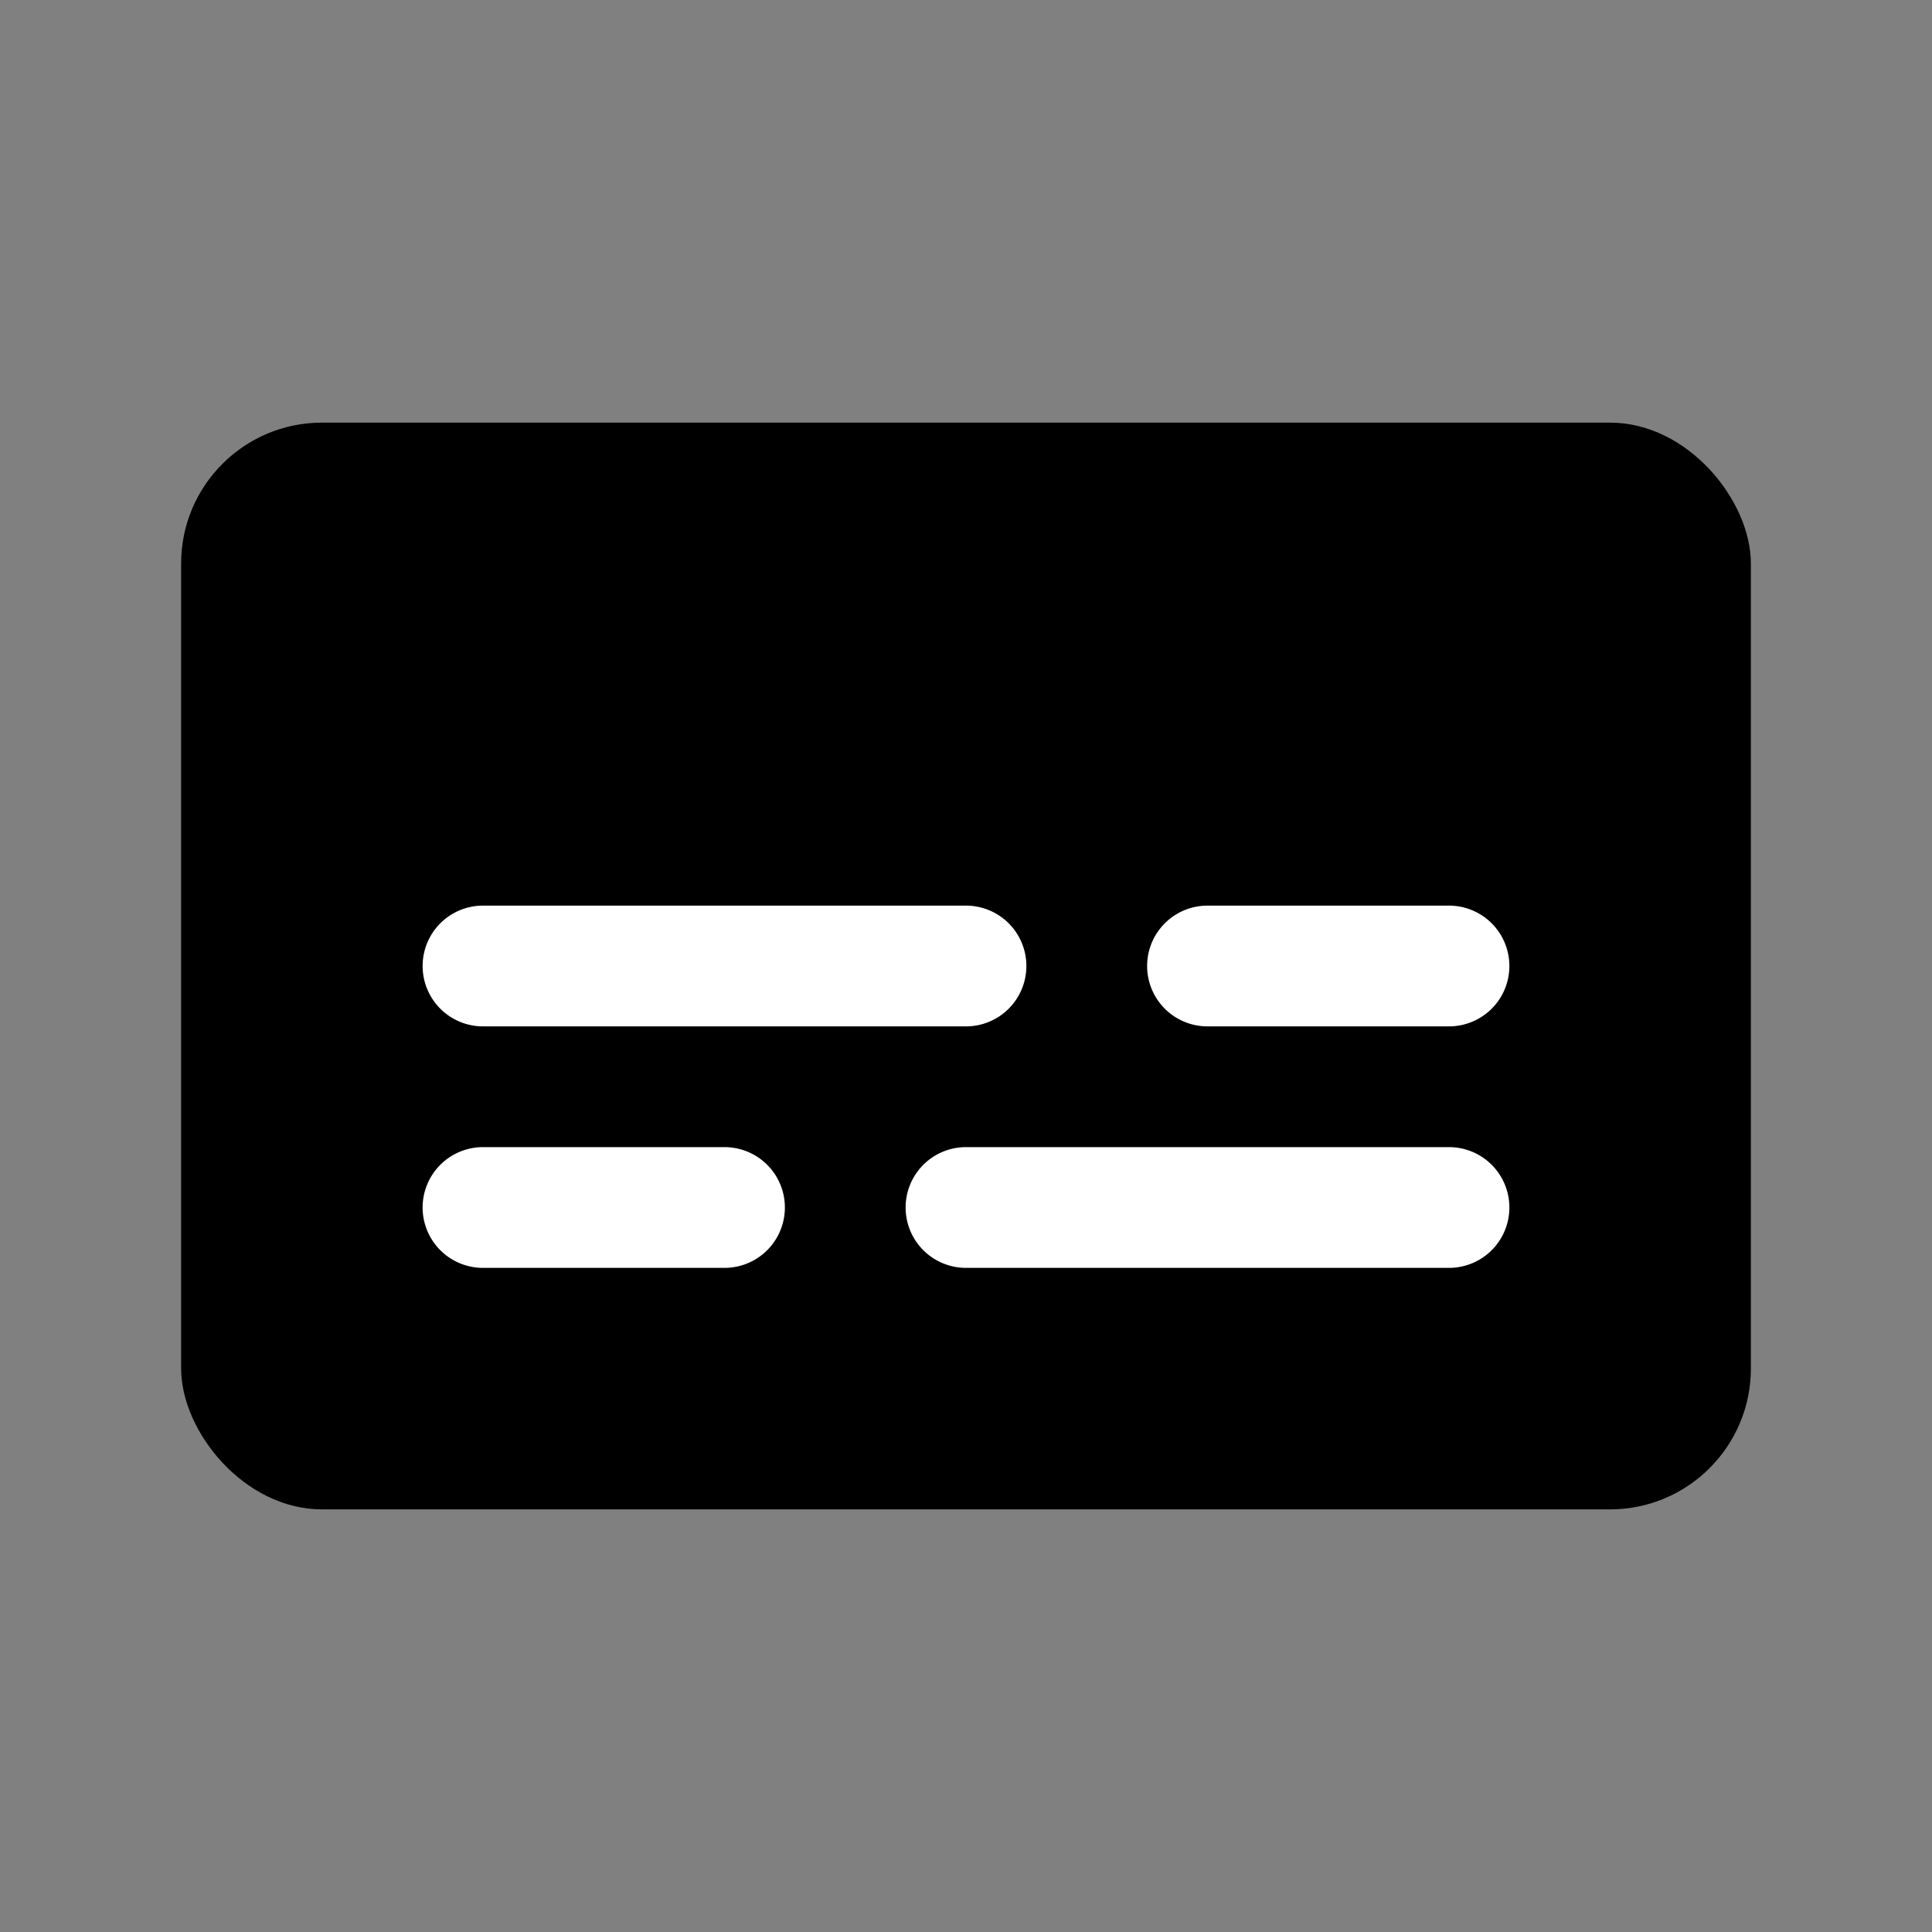 <svg xmlns="http://www.w3.org/2000/svg" version="1.1" xmlns:xlink="http://www.w3.org/1999/xlink" viewBox="0 0 24 24" style="enable-background:new 0 0 512 512" xml:space="preserve" class=""><rect x="0" y="0" width="24" height="24" fill="#808080" stroke="none"/><g><rect width="19.5" height="13.5" x="2.25" y="5.25" fill="#000000" rx="1.75" opacity="1" data-original="#00a0ed" class=""></rect><g fill="#c6ebbe"><path d="M9 15.75H6a.75.75 0 0 1 0-1.5h3a.75.75 0 0 1 0 1.5zM18 15.75h-6a.75.75 0 0 1 0-1.5h6a.75.75 0 0 1 0 1.5zM18 12.75h-3a.75.75 0 0 1 0-1.5h3a.75.75 0 0 1 0 1.5zM12 12.75H6a.75.75 0 0 1 0-1.5h6a.75.75 0 0 1 0 1.5z" fill="#ffffff" opacity="1" data-original="#c6ebbe" class=""></path></g></g></svg>